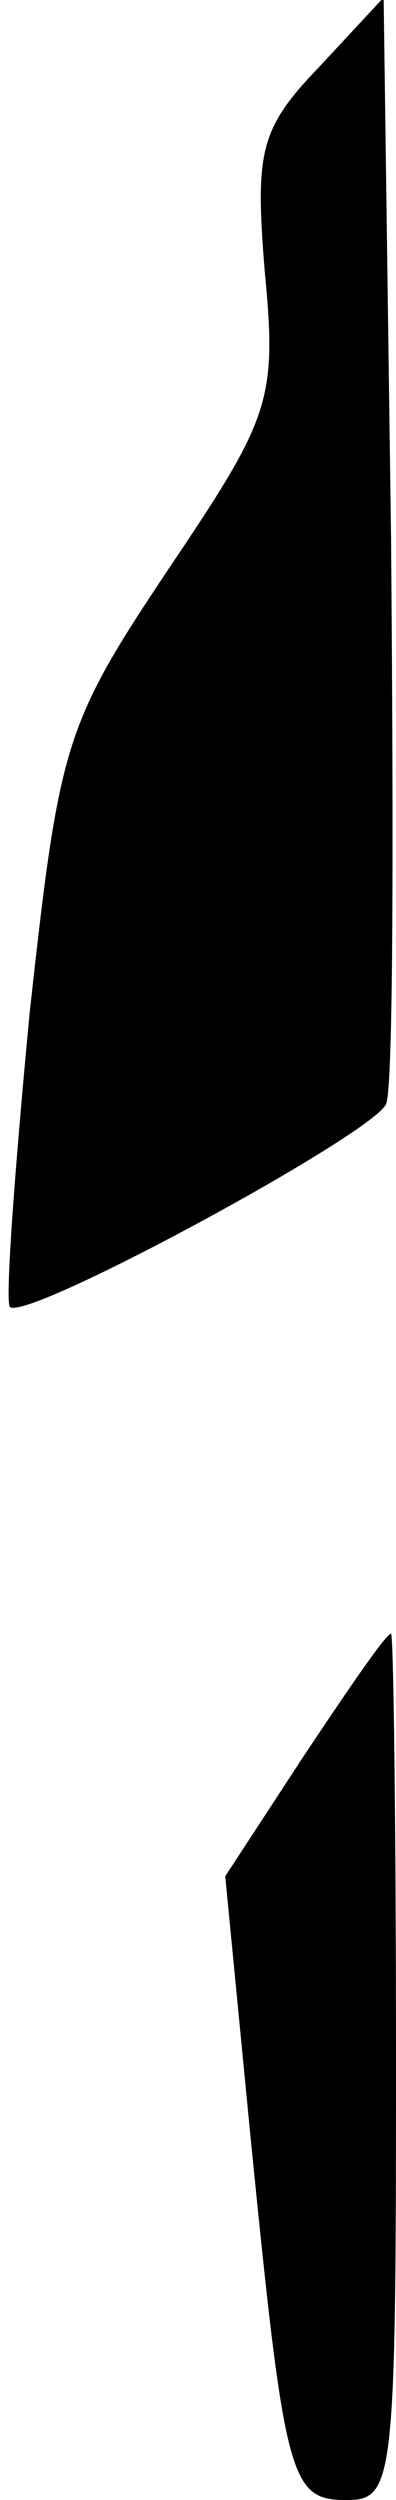 <?xml version="1.0" standalone="no"?>
<!DOCTYPE svg PUBLIC "-//W3C//DTD SVG 20010904//EN"
 "http://www.w3.org/TR/2001/REC-SVG-20010904/DTD/svg10.dtd">
<svg version="1.0" xmlns="http://www.w3.org/2000/svg"
 width="16pt" height="101pt" viewBox="0 0 16 101"
 preserveAspectRatio="xMidYMid meet">
<g transform="translate(0,101) scale(0.1,-0.1)"
fill="#000000" stroke="none">
<path fill="#000000" stroke="none" d="M129 983 c-24 -25 -26 -34 -22 -83 5
-52 2 -59 -39 -120 -42 -63 -44 -70 -56 -179 -6 -63 -10 -117 -8 -119 7 -6
147 70 152 82 3 7 3 110 2 229 l-3 218 -26 -28z"/>
<path fill="#000000" stroke="none" d="M123 301 l-32 -49 10 -103 c14 -141 16
-149 39 -149 19 0 20 7 20 175 0 96 -1 175 -2 175 -2 0 -17 -22 -35 -49z"/>
</g>
</svg>
